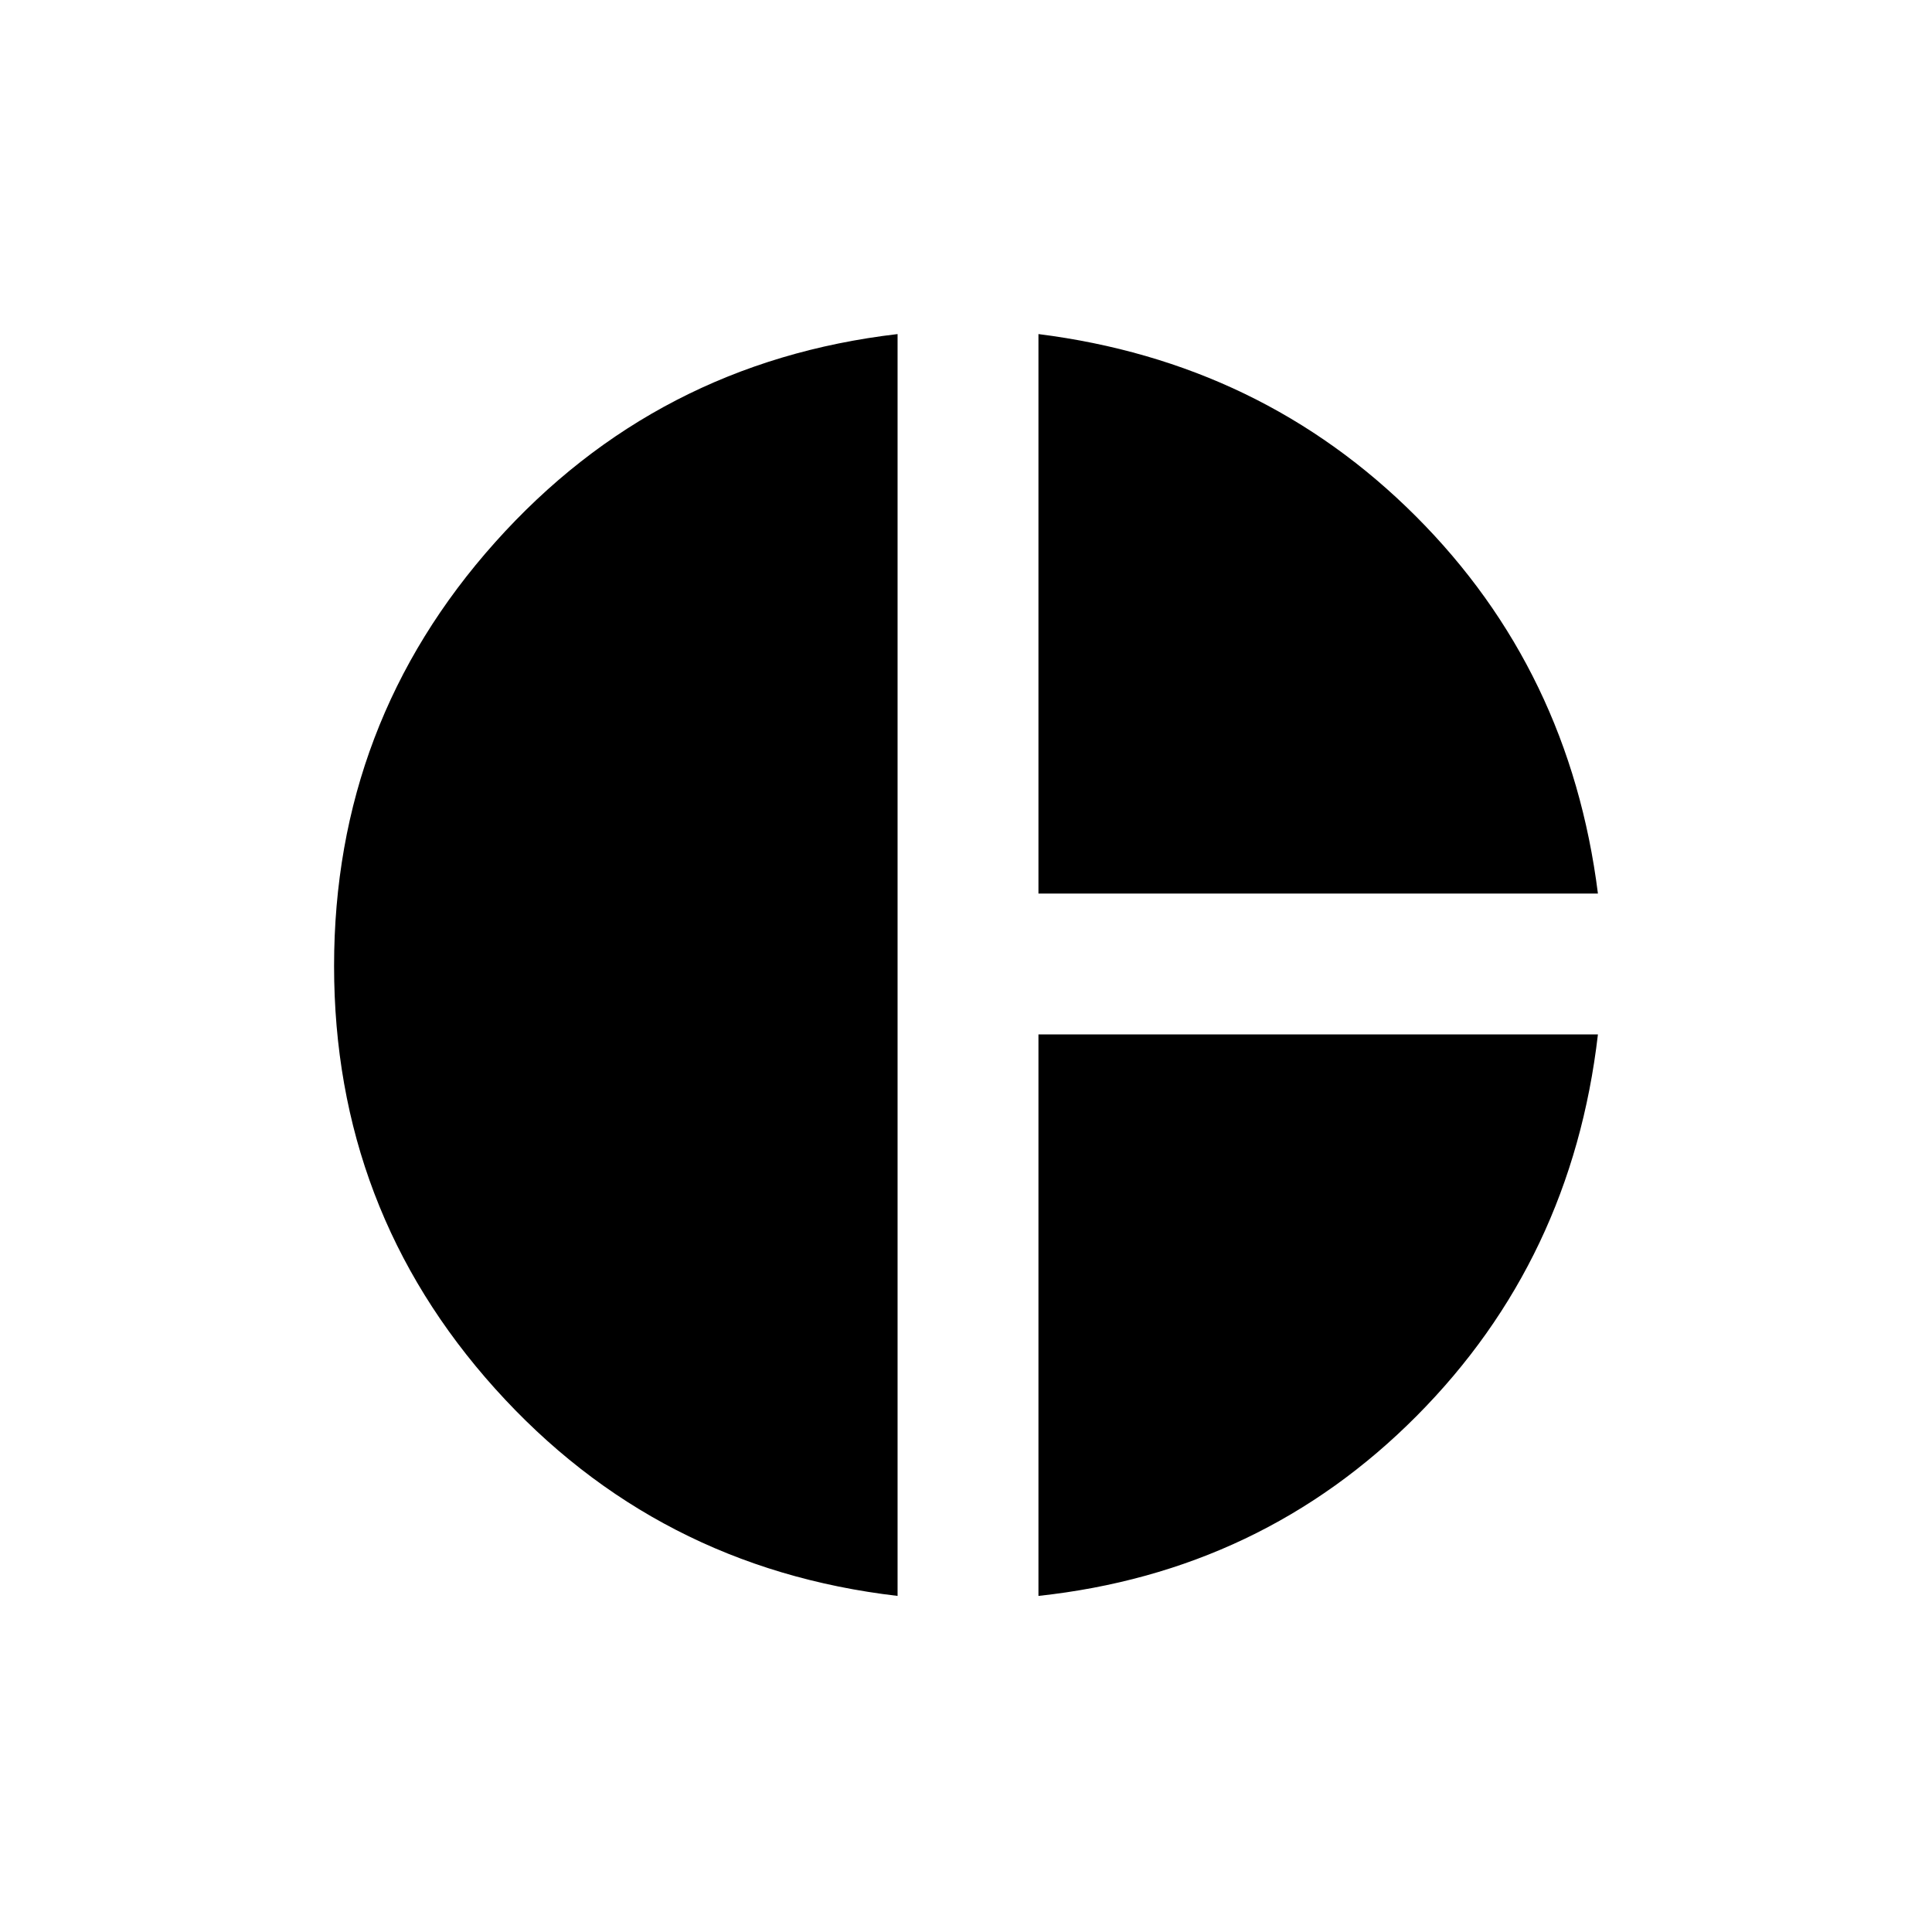 <svg xmlns="http://www.w3.org/2000/svg" height="20" viewBox="0 -960 960 960" width="20"><path d="M516-516v-278q111 14 187.5 90.5T794-516H516Zm-70 349q-120-14-200-103t-80-210q0-121 80-210.5T446-794v627Zm70 0v-279h278q-13 112-90 189.5T516-167Z"/></svg>
